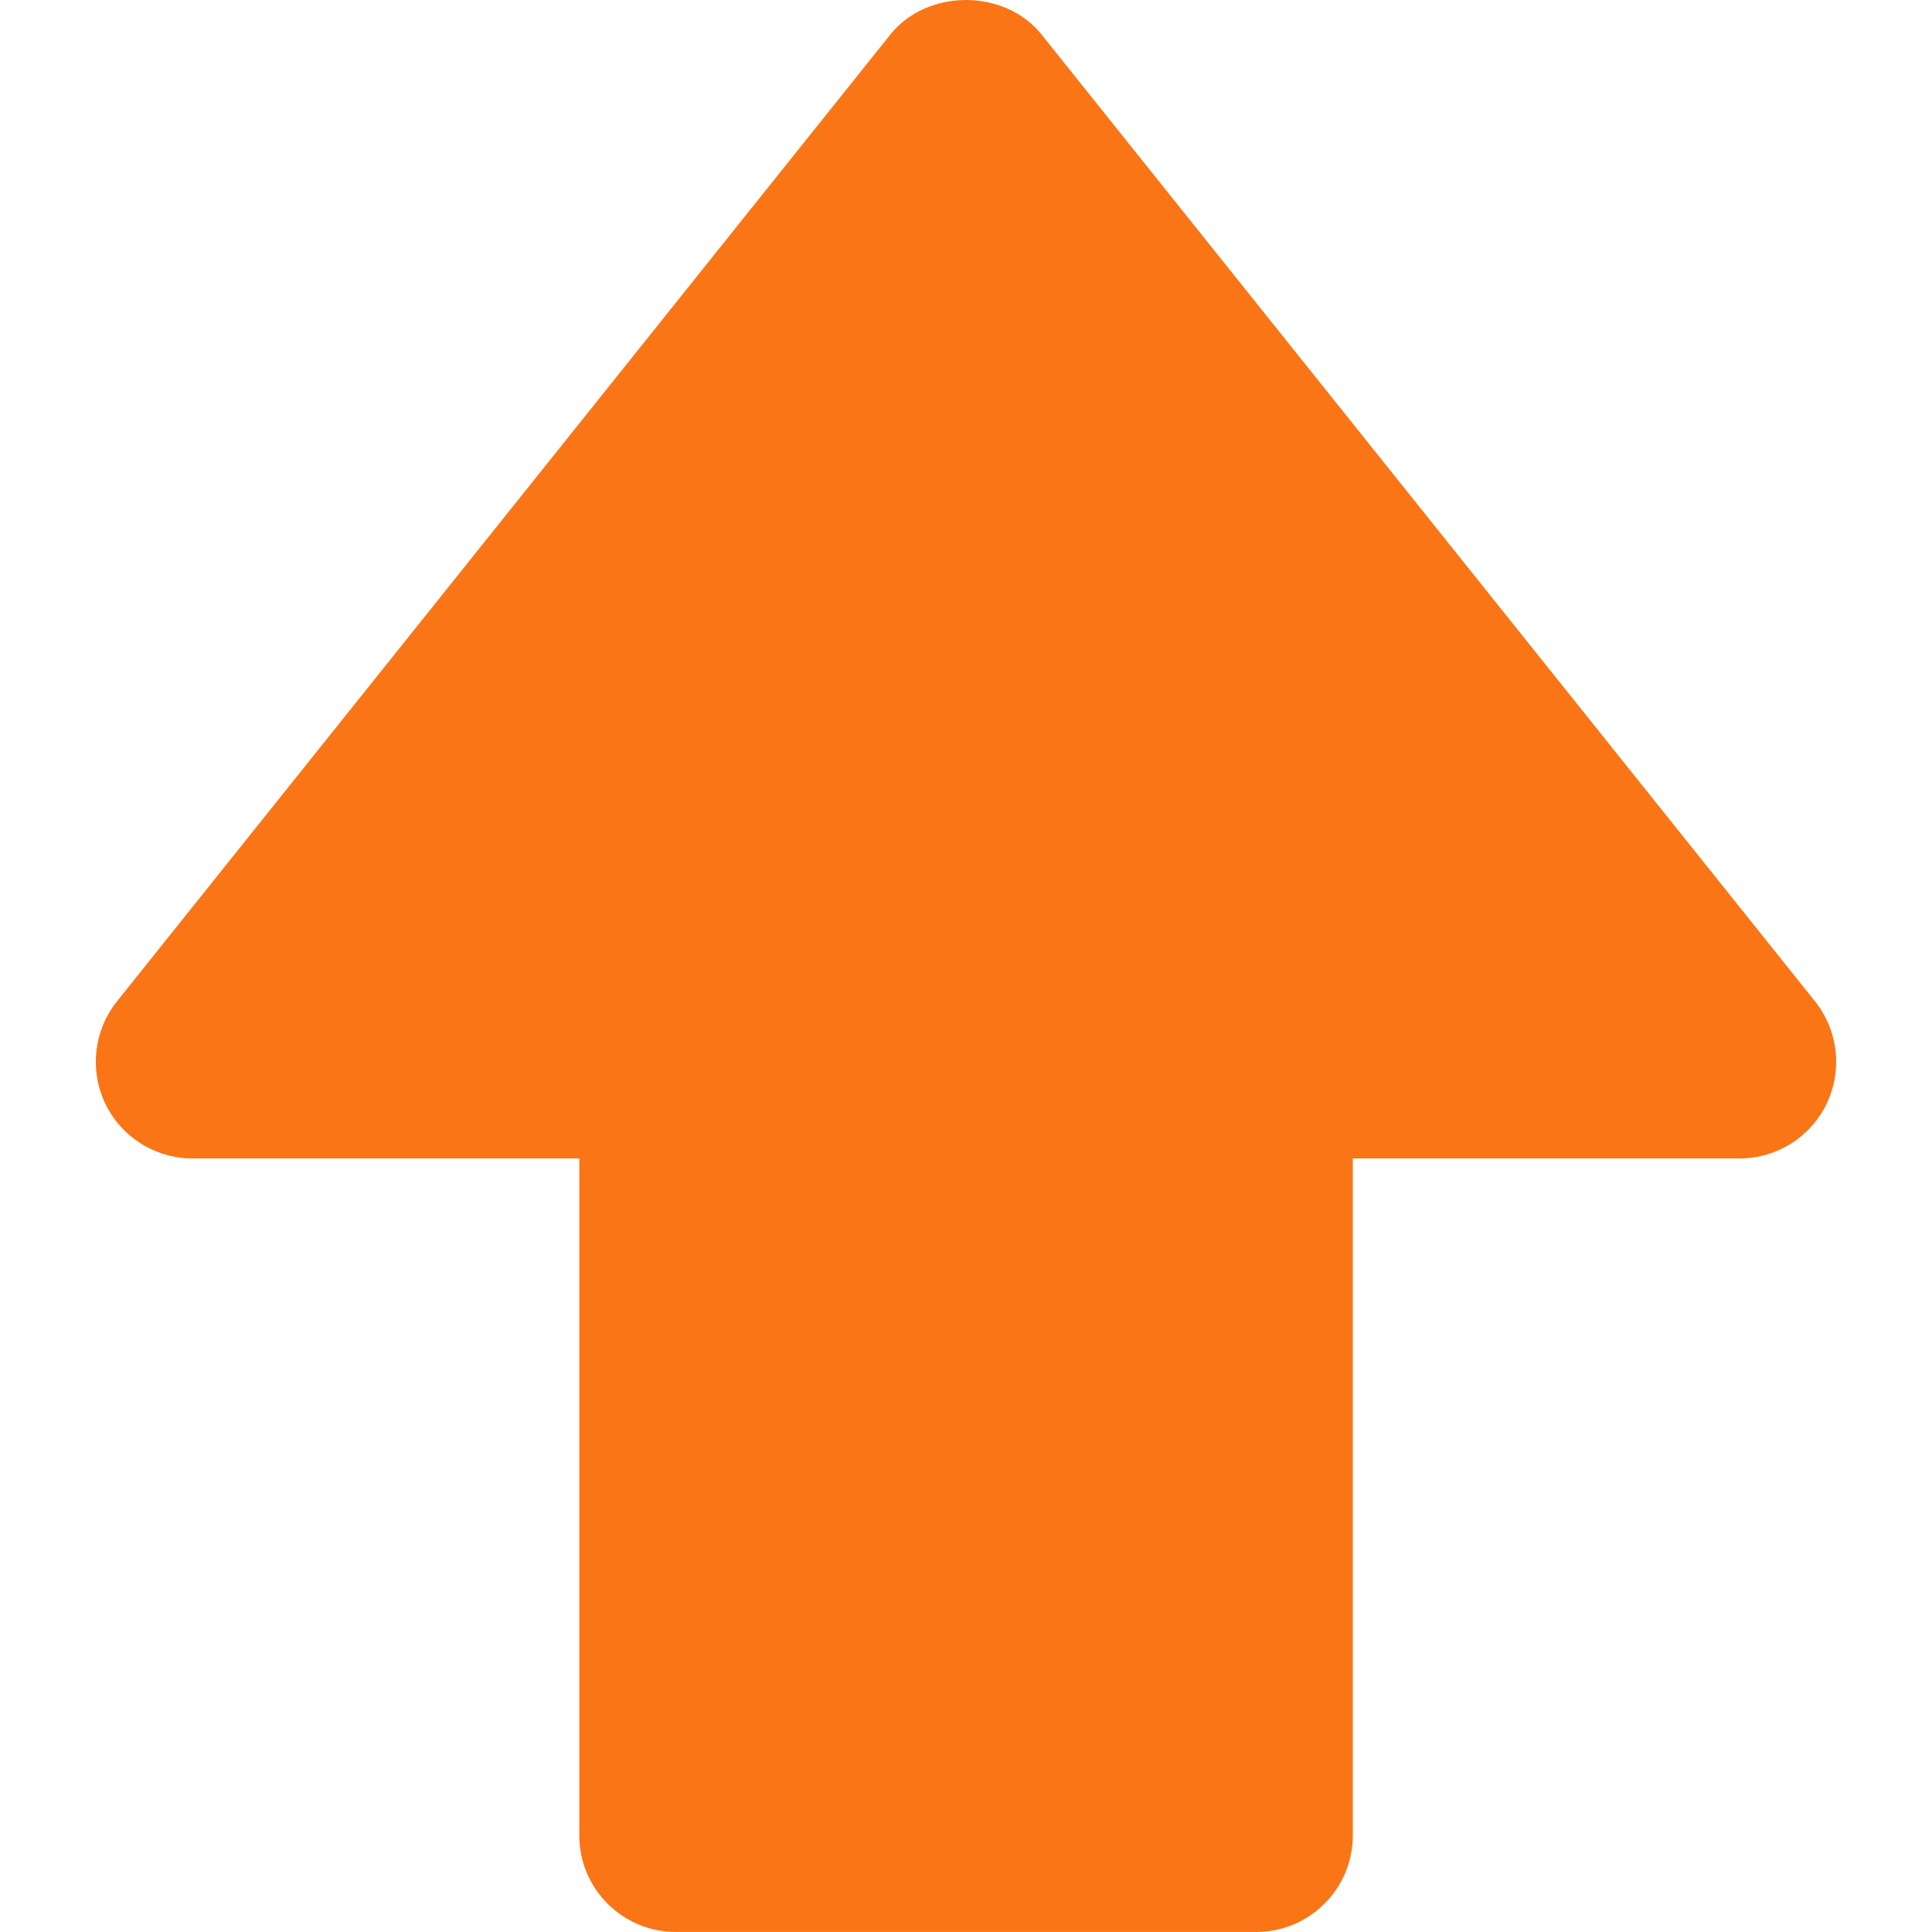 <?xml version="1.0" encoding="utf-8"?>
<!-- Generator: Adobe Illustrator 24.3.0, SVG Export Plug-In . SVG Version: 6.00 Build 0)  -->
<svg version="1.1" id="Layer_1" xmlns="http://www.w3.org/2000/svg" xmlns:xlink="http://www.w3.org/1999/xlink" x="0px" y="0px" fill="#fa7516"
	 viewBox="0 0 512 512" style="enable-background:new 0 0 512 512;" xml:space="preserve">
<g>
	<path d="M51.02,307h51.25h51.25v76.87v102.5c0,14.19,11.44,25.62,25.62,25.62h153.75c14.16,0,25.62-11.44,25.62-25.62V358.25V307
		h25.62h76.87c9.86,0,18.79-5.66,23.07-14.49c4.25-8.91,3.08-19.42-3.08-27.15l-205-256.24c-9.76-12.16-30.25-12.16-40.01,0
		L31,265.37c-6.16,7.73-7.33,18.24-3.08,27.15C32.2,301.35,41.13,307,51.02,307z"/>
</g>
</svg>
